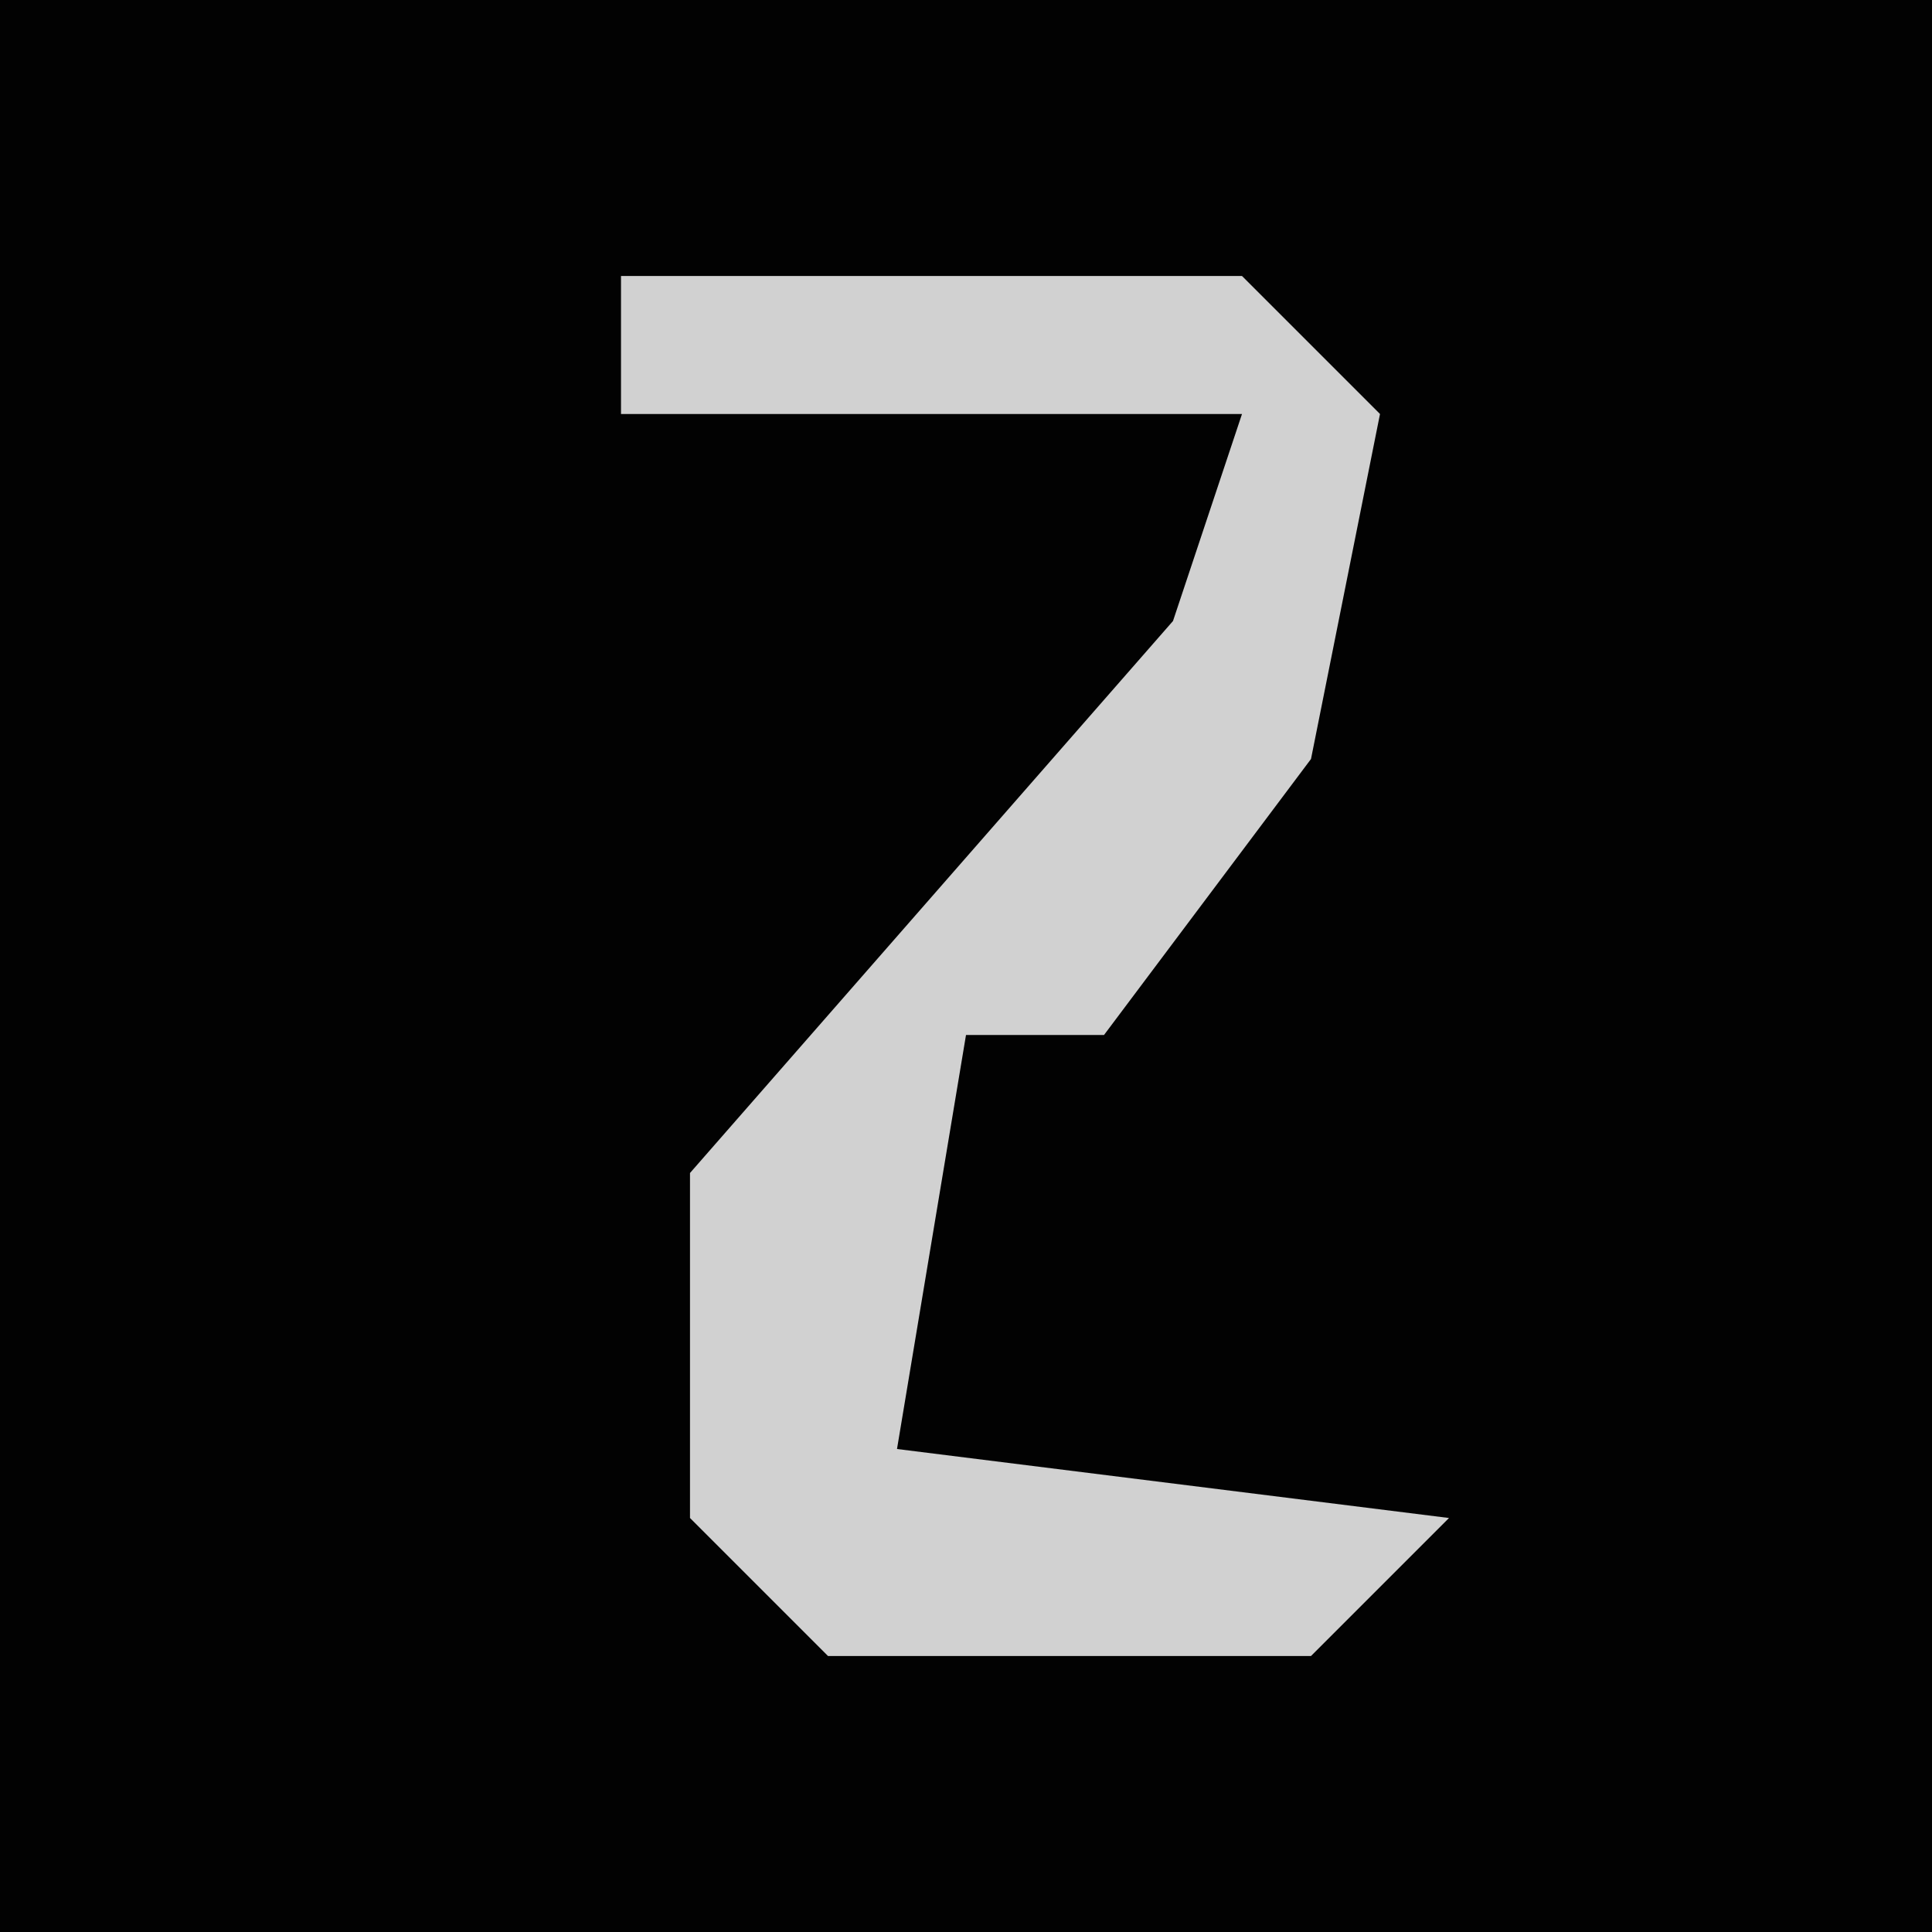 <?xml version="1.0" encoding="UTF-8"?>
<svg version="1.1" xmlns="http://www.w3.org/2000/svg" width="28" height="28">
<path d="M0,0 L28,0 L28,28 L0,28 Z " fill="#020202" transform="translate(0,0)"/>
<path d="M0,0 L9,0 L11,2 L10,7 L7,11 L5,11 L4,17 L12,18 L10,20 L3,20 L1,18 L1,13 L8,5 L9,2 L0,2 Z " fill="#D1D1D1" transform="translate(9,4)"/>
</svg>
